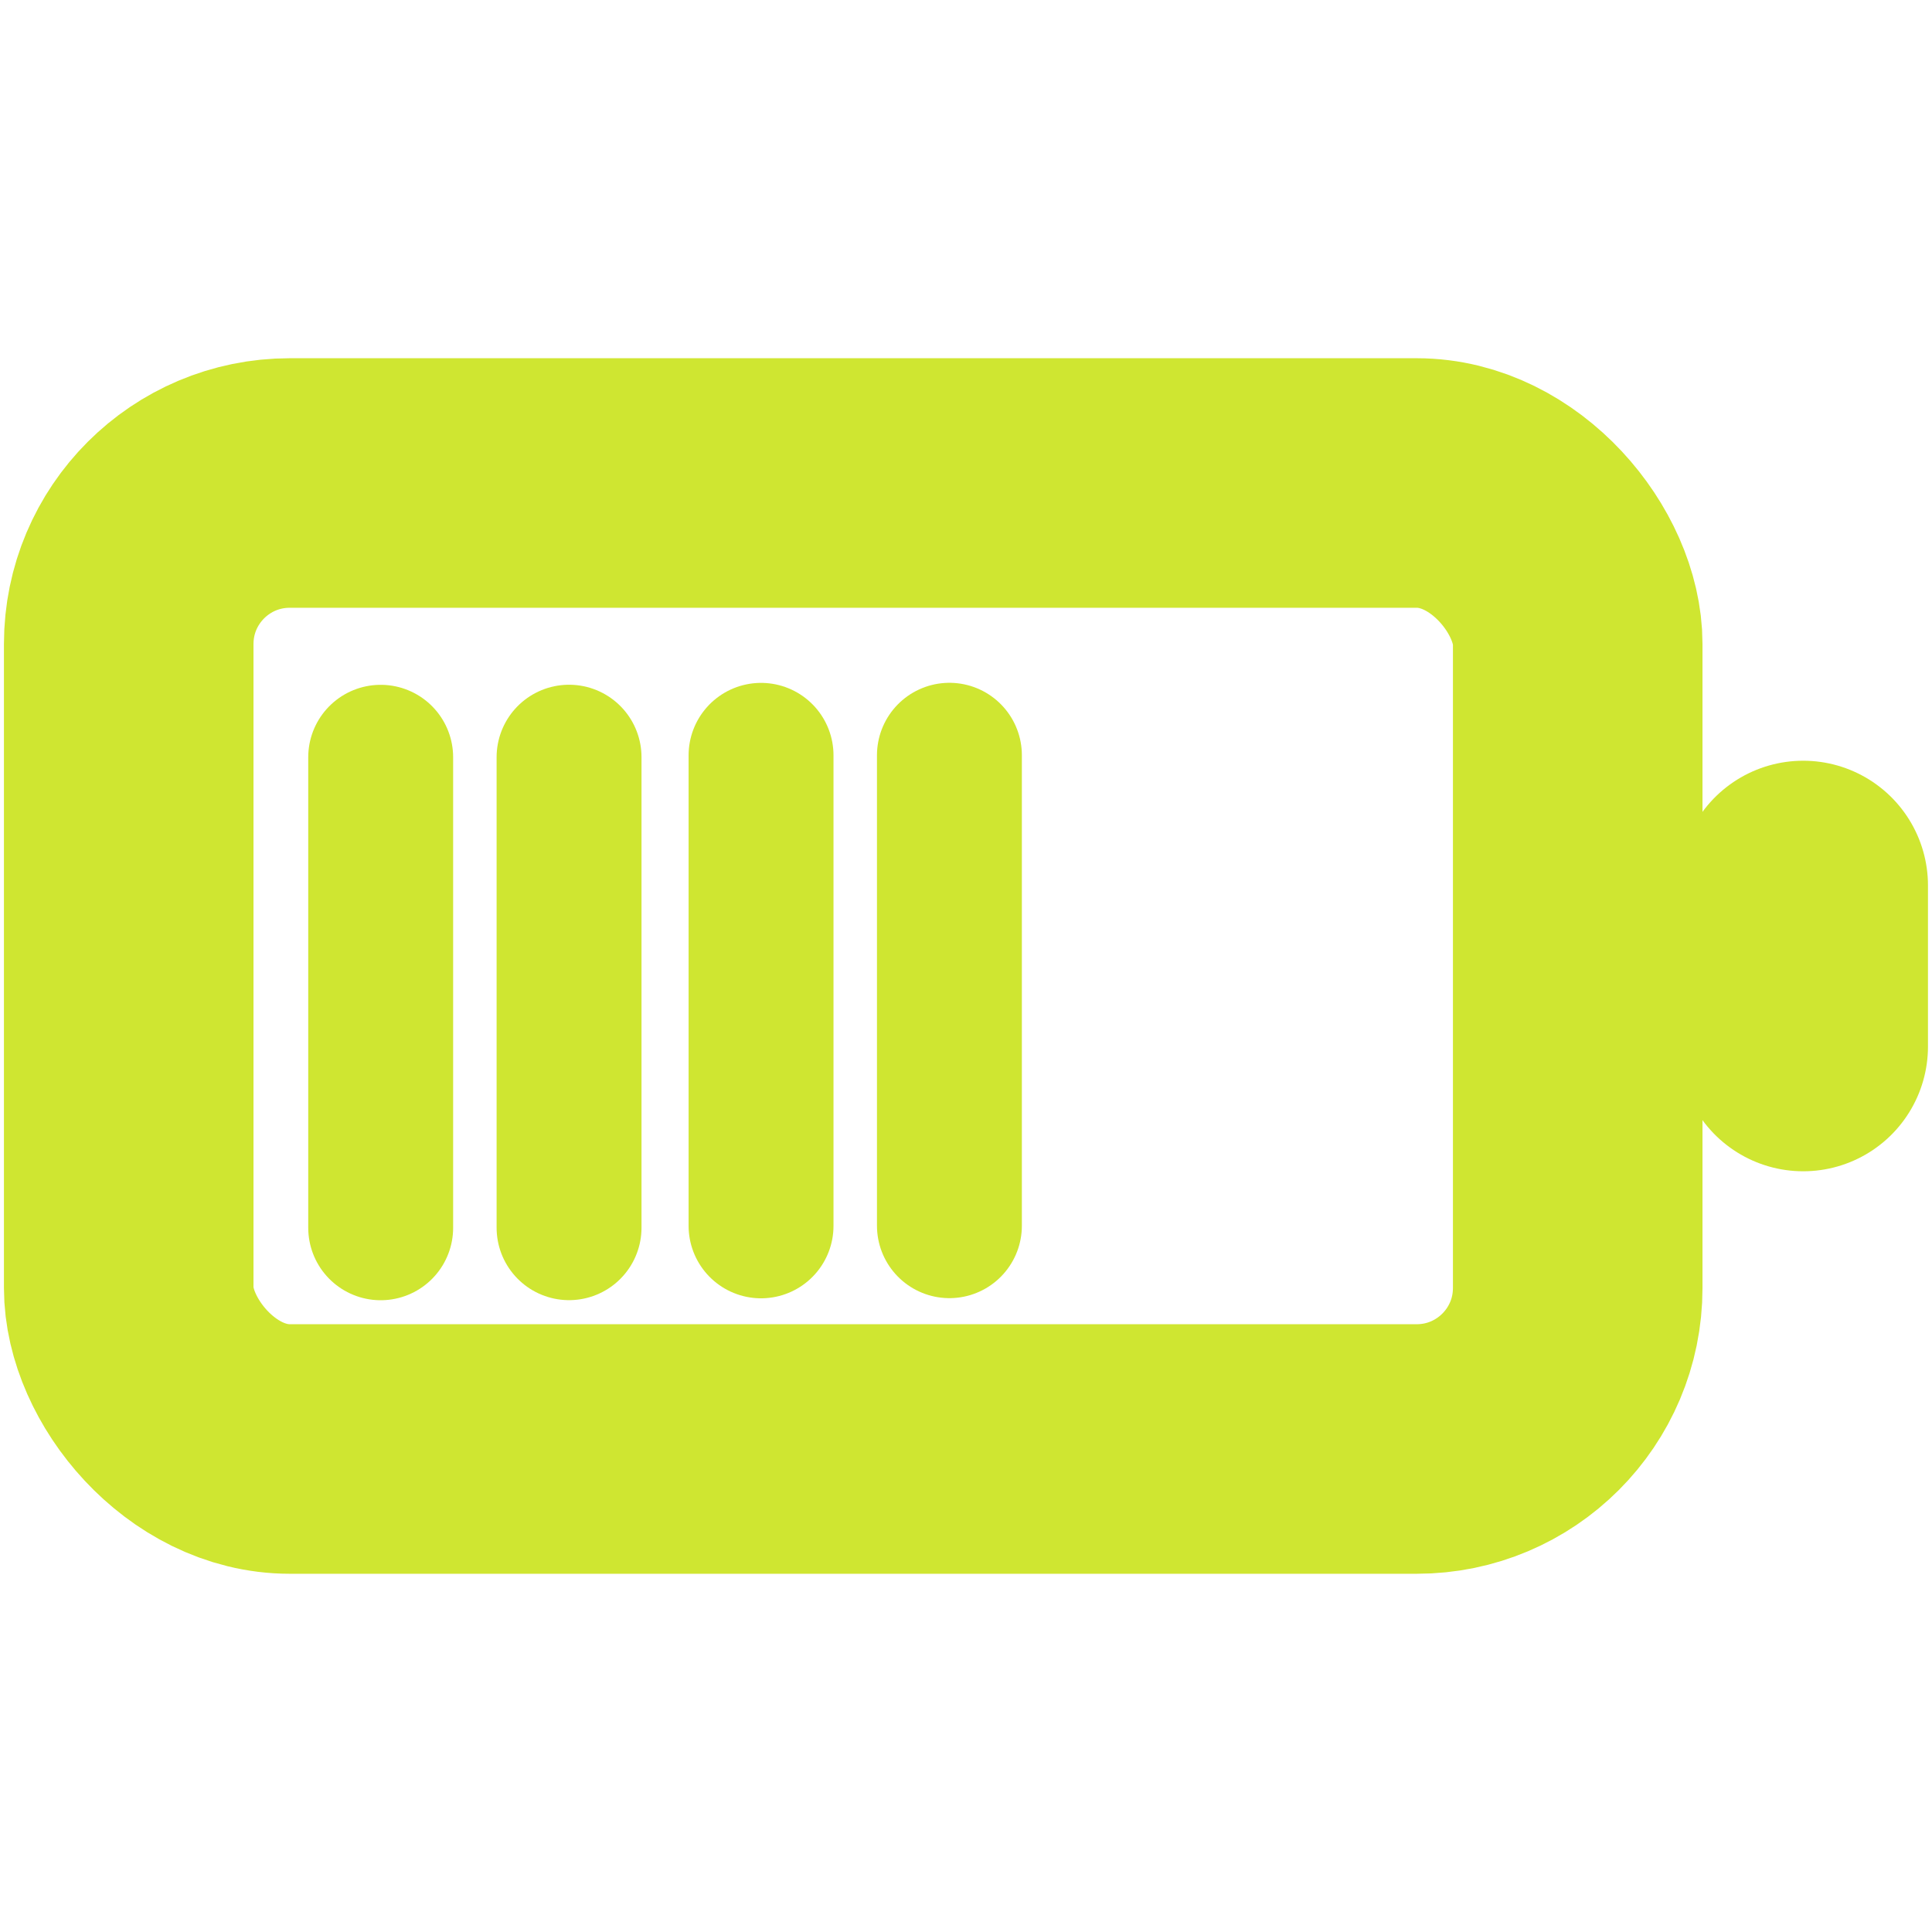 <?xml version="1.0" encoding="UTF-8" standalone="no"?>
<svg
   xmlns:dc="http://purl.org/dc/elements/1.1/"
   xmlns:cc="http://creativecommons.org/ns#"
   xmlns:rdf="http://www.w3.org/1999/02/22-rdf-syntax-ns#"
   xmlns:svg="http://www.w3.org/2000/svg"
   xmlns="http://www.w3.org/2000/svg"
   xmlns:sodipodi="http://sodipodi.sourceforge.net/DTD/sodipodi-0.dtd"
   xmlns:inkscape="http://www.inkscape.org/namespaces/inkscape"
   width="16"
   height="16"
   viewBox="0 0 24 24"
   fill="none"
   stroke="#CFE631"
   stroke-width="2.5"
   stroke-linecap="round"
   stroke-linejoin="round"
   class="feather feather-battery"
   version="1.1"
   id="svg6"
   sodipodi:docname="battery-good.svg"
   inkscape:version="1.0 (4035a4fb49, 2020-05-01)">
  <defs
     id="defs10" />
  <sodipodi:namedview
     inkscape:document-rotation="0"
     pagecolor="#ffffff"
     bordercolor="#666666"
     borderopacity="1"
     objecttolerance="10"
     gridtolerance="10"
     guidetolerance="10"
     inkscape:pageopacity="0"
     inkscape:pageshadow="2"
     inkscape:window-width="733"
     inkscape:window-height="480"
     id="namedview8"
     showgrid="false"
     inkscape:zoom="33.625"
     inkscape:cx="8"
     inkscape:cy="8"
     inkscape:window-x="317"
     inkscape:window-y="140"
     inkscape:window-maximized="0"
     inkscape:current-layer="svg6">
    <inkscape:grid
       type="xygrid"
       id="grid44" />
  </sodipodi:namedview>
  <rect
     style="stroke-width:3.1;stroke-miterlimit:4;stroke-dasharray:none"
     x="1.599"
     y="6"
     width="18"
     height="12"
     rx="2"
     ry="2"
     id="rect2" />
  <line
     style="stroke-width:3.1;stroke-miterlimit:4;stroke-dasharray:none"
     x1="22.4"
     y1="13"
     x2="22.4"
     y2="11"
     id="line4" />
  <line
     style="stroke-width:1.8;stroke-miterlimit:4;stroke-dasharray:none"
     x1="4.729"
     y1="15.252"
     x2="4.729"
     y2="9.407"
     id="line4-3" />
  <line
     id="line4-3-6"
     y2="9.406"
     x2="7.069"
     y1="15.251"
     x1="7.069"
     style="stroke-width:1.8;stroke-miterlimit:4;stroke-dasharray:none" />
  <line
     id="line4-3-7"
     y2="9.383"
     x2="9.454"
     y1="15.228"
     x1="9.454"
     style="stroke-width:1.8;stroke-miterlimit:4;stroke-dasharray:none" />
  <line
     style="stroke-width:1.8;stroke-miterlimit:4;stroke-dasharray:none"
     x1="11.794"
     y1="15.226"
     x2="11.794"
     y2="9.382"
     id="line4-3-6-5" />
</svg>
